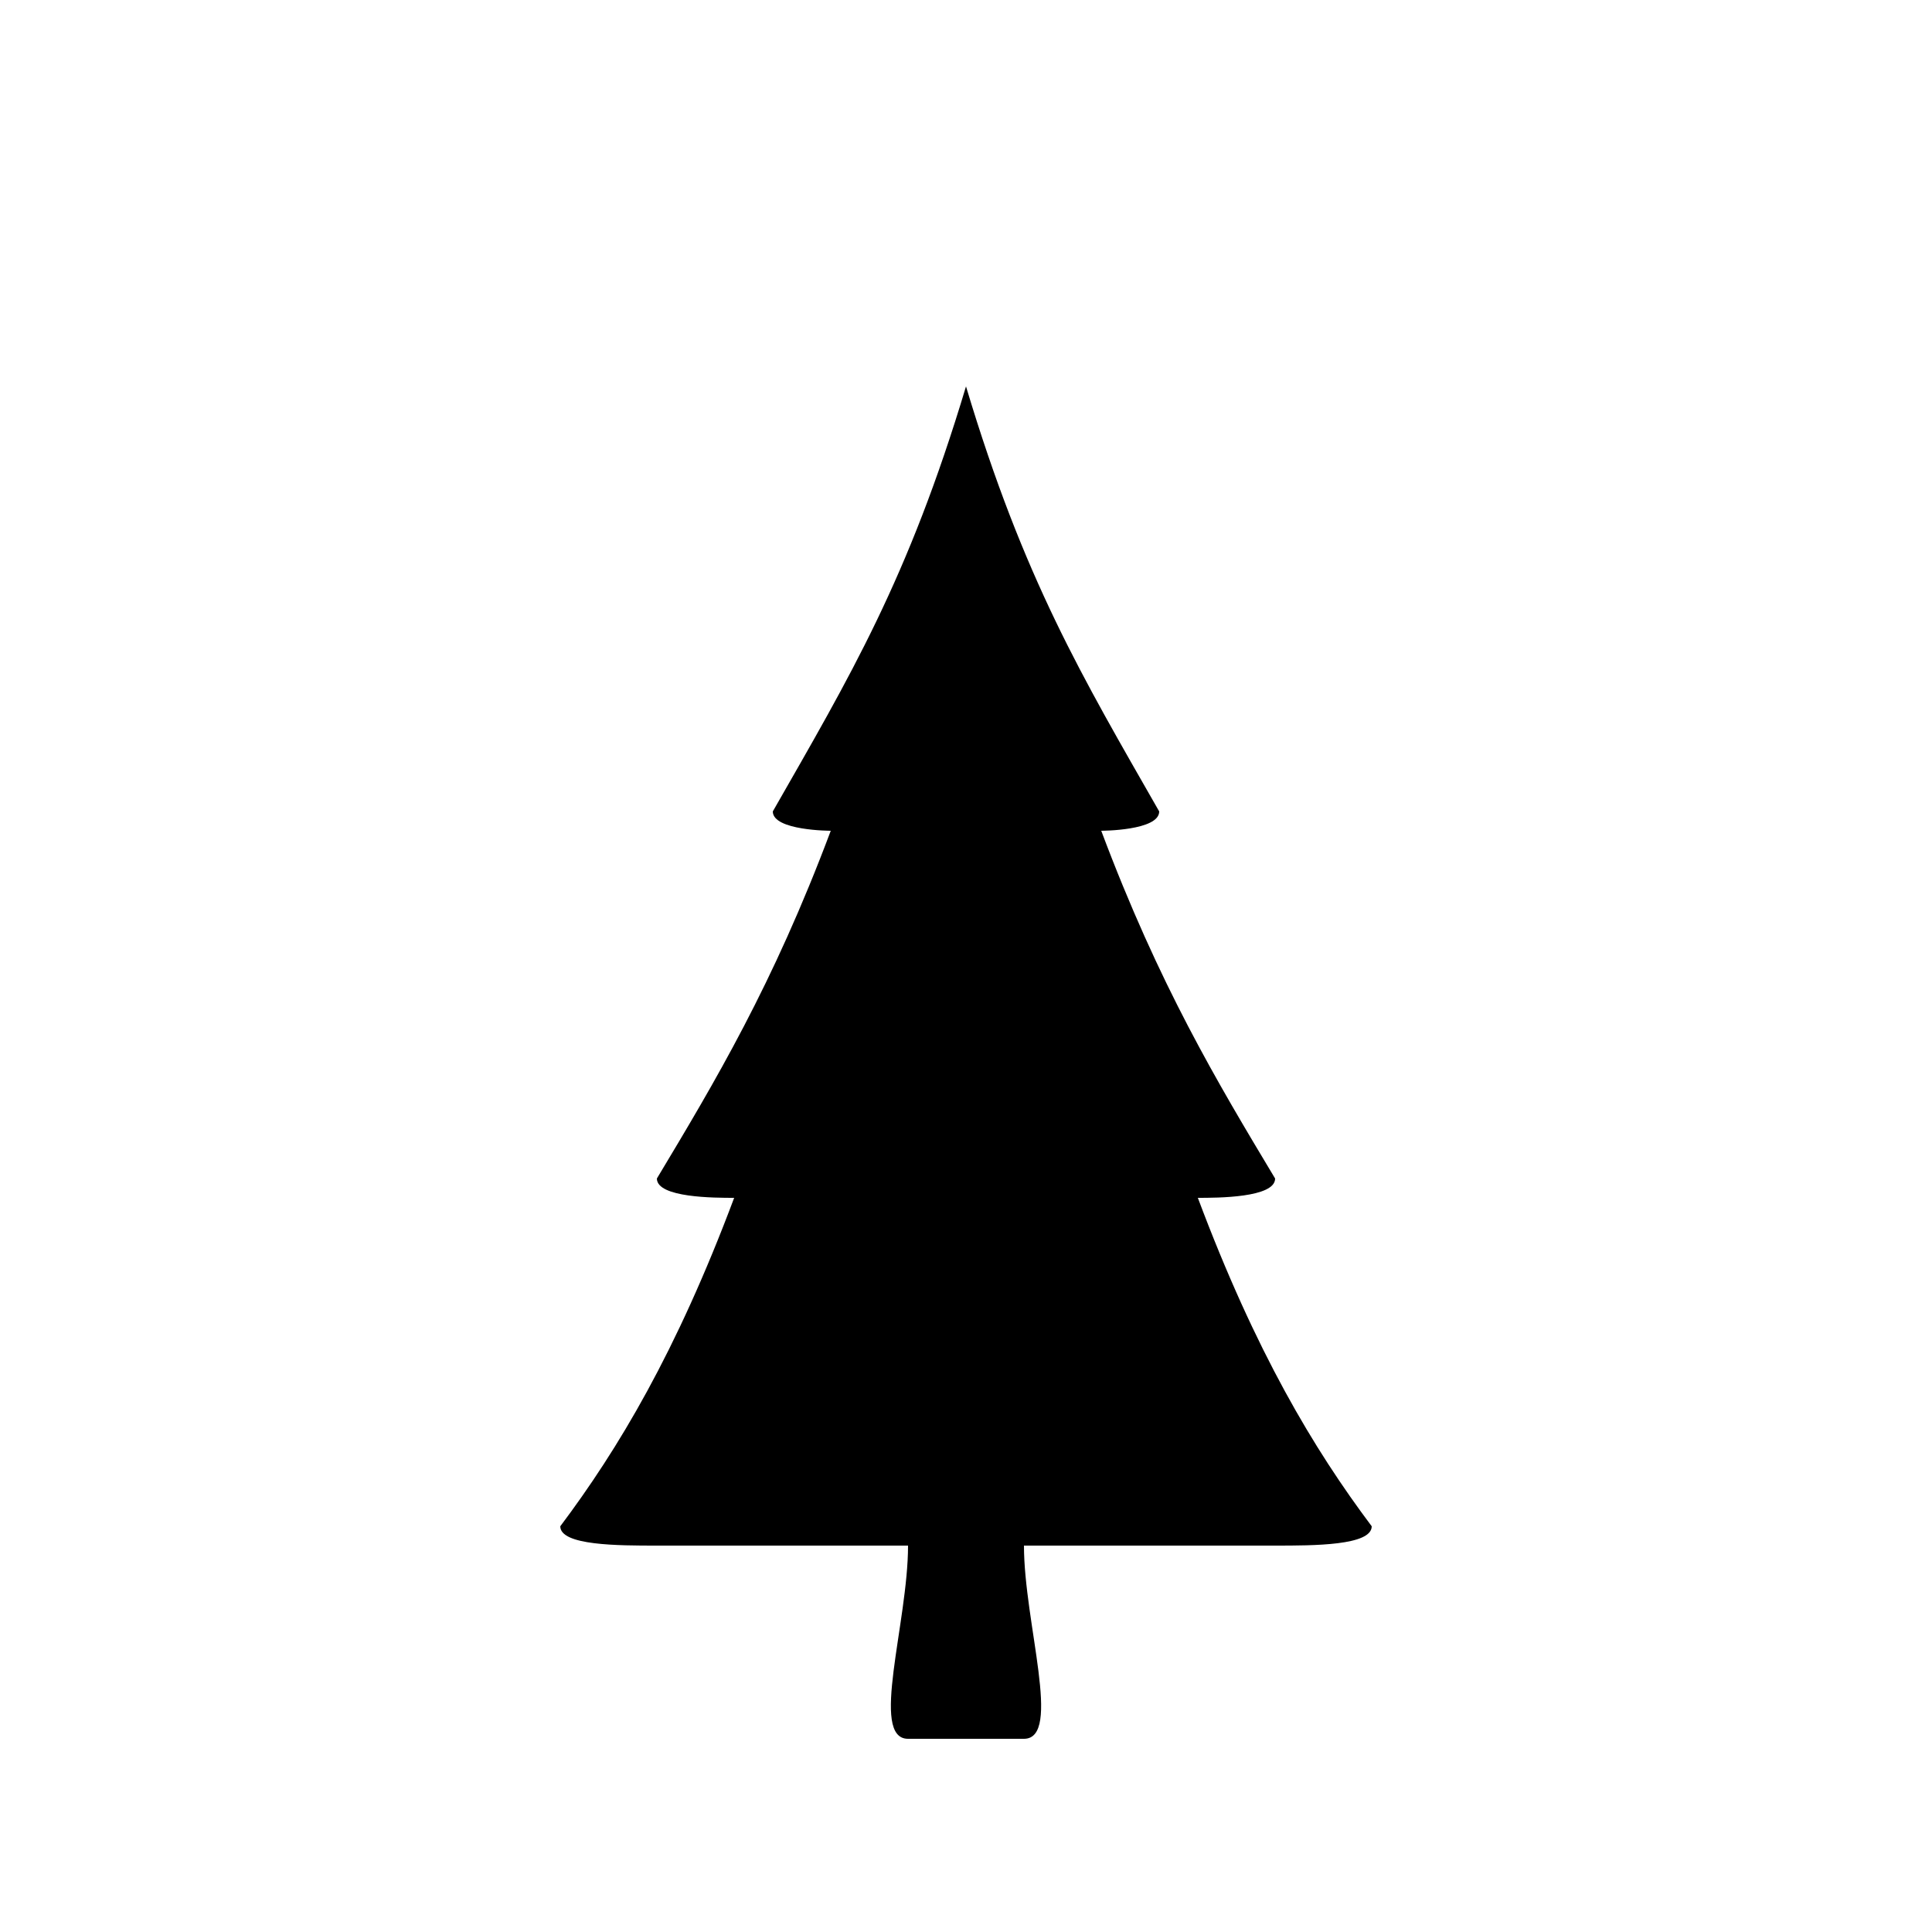 <svg version="1.1" xmlns="http://www.w3.org/2000/svg" viewBox="0 0 100 100"><path stroke="#000000" stroke-width="0" stroke-linejoin="round" stroke-linecap="round" fill="#000000" d="M 34 80 C 32 80 29 80 29 79 C 32 75 35 70 38 62 C 38 62 38 62 38 62 C 37 62 34 62 34 61 C 37 56 40 51 43 43 C 43 43 40 43 40 42 C 44 35 47 30 50 20 C 53 30 56 35 60 42 C 60 43 57 43 57 43 C 60 51 63 56 66 61 C 66 62 63 62 62 62 C 65 70 68 75 71 79 C 71 80 68 80 66 80 C 63 80 57 80 53 80 C 53 84 55 90 53 90 C 51 90 49 90 47 90 C 45 90 47 84 47 80 C 43 80 37 80 34 80 Z"></path></svg>